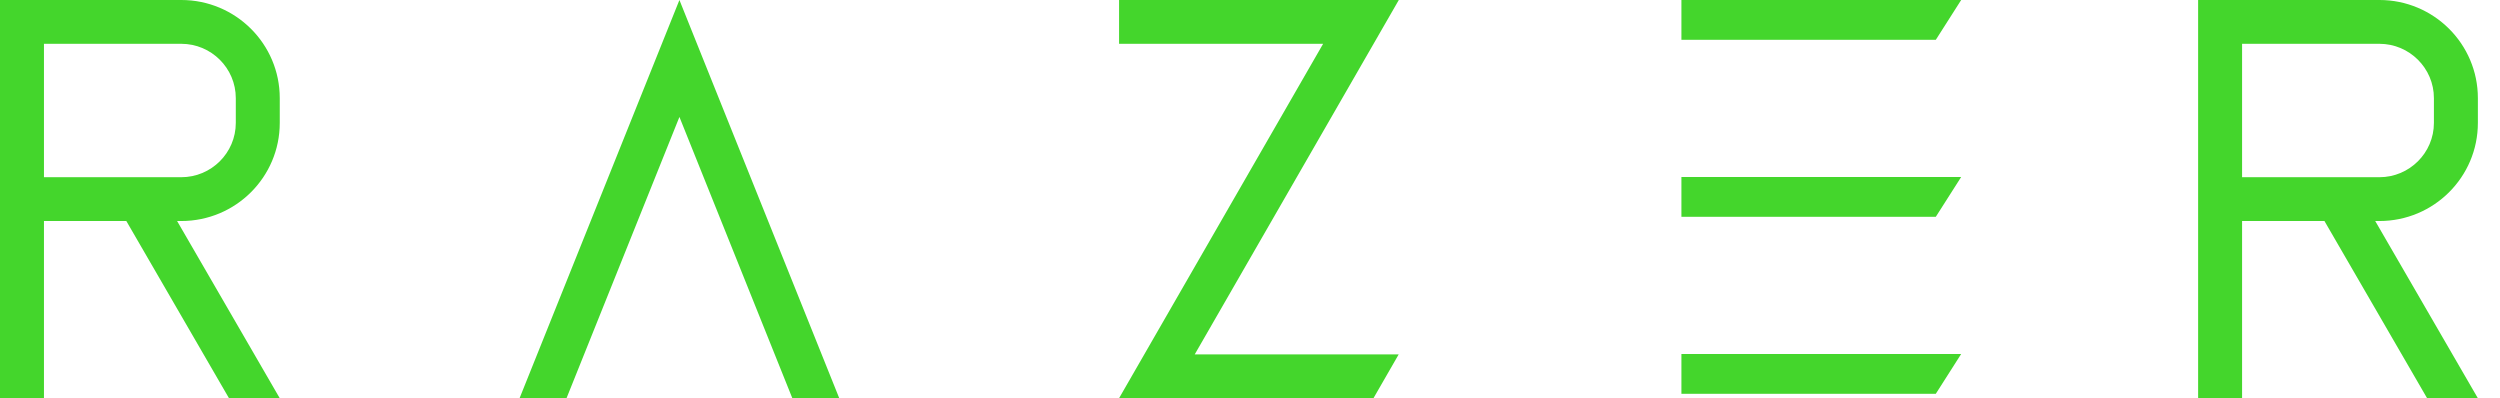 <svg xmlns="http://www.w3.org/2000/svg" viewBox="0 0 113 18">
  <g fill="#44D62C" fill-rule="evenodd">
    <polygon points="88.645 0 76 0 76 1.8 87.498 1.8"/>
    <polygon points="63.22 16.02 54.001 16.02 62.086 1.98 63.226 0 60.945 0 50.582 0 50.582 1.98 59.805 1.98 51.721 16.02 50.581 18 52.861 18 62.08 18"/>
    <polygon points="88.645 8 76 8 76 9.8 87.498 9.8"/>
    <polygon points="88.645 16 76 16 76 17.8 87.498 17.8"/>
    <path d="M101.342 1.98L107.549 1.98C108.908 1.98 110.013 3.082 110.013 4.436L110.013 5.555C110.013 6.909 108.908 8.01 107.549 8.01L101.342 8.01 101.342 1.98zM112 5.555L112 4.436C112 1.986 110.007 0 107.549 0L101.342 0 99.355 0 99.355 9.99 99.355 18 101.342 18 101.342 9.99 105.065 9.99 109.706 18 112 18 107.36 9.99 107.549 9.99C110.007 9.99 112 8.005 112 5.555zM1.987 1.98L8.194 1.98C9.553 1.98 10.658 3.082 10.658 4.436L10.658 5.555C10.658 6.909 9.553 8.01 8.194 8.01L1.987 8.01 1.987 1.98zM12.645 5.555L12.645 4.436C12.645 1.986 10.652 0 8.194 0L1.987 0 0 0 0 9.99 0 18 1.987 18 1.987 9.99 5.71 9.99 10.351 18 12.645 18 8.005 9.99 8.194 9.99C10.652 9.99 12.645 8.005 12.645 5.555z"/>
    <polygon points="25.606 18 30.71 5.286 35.814 18 37.935 18 31.77 2.643 30.71 0 29.649 2.643 23.484 18"/>
  </g>
</svg>
